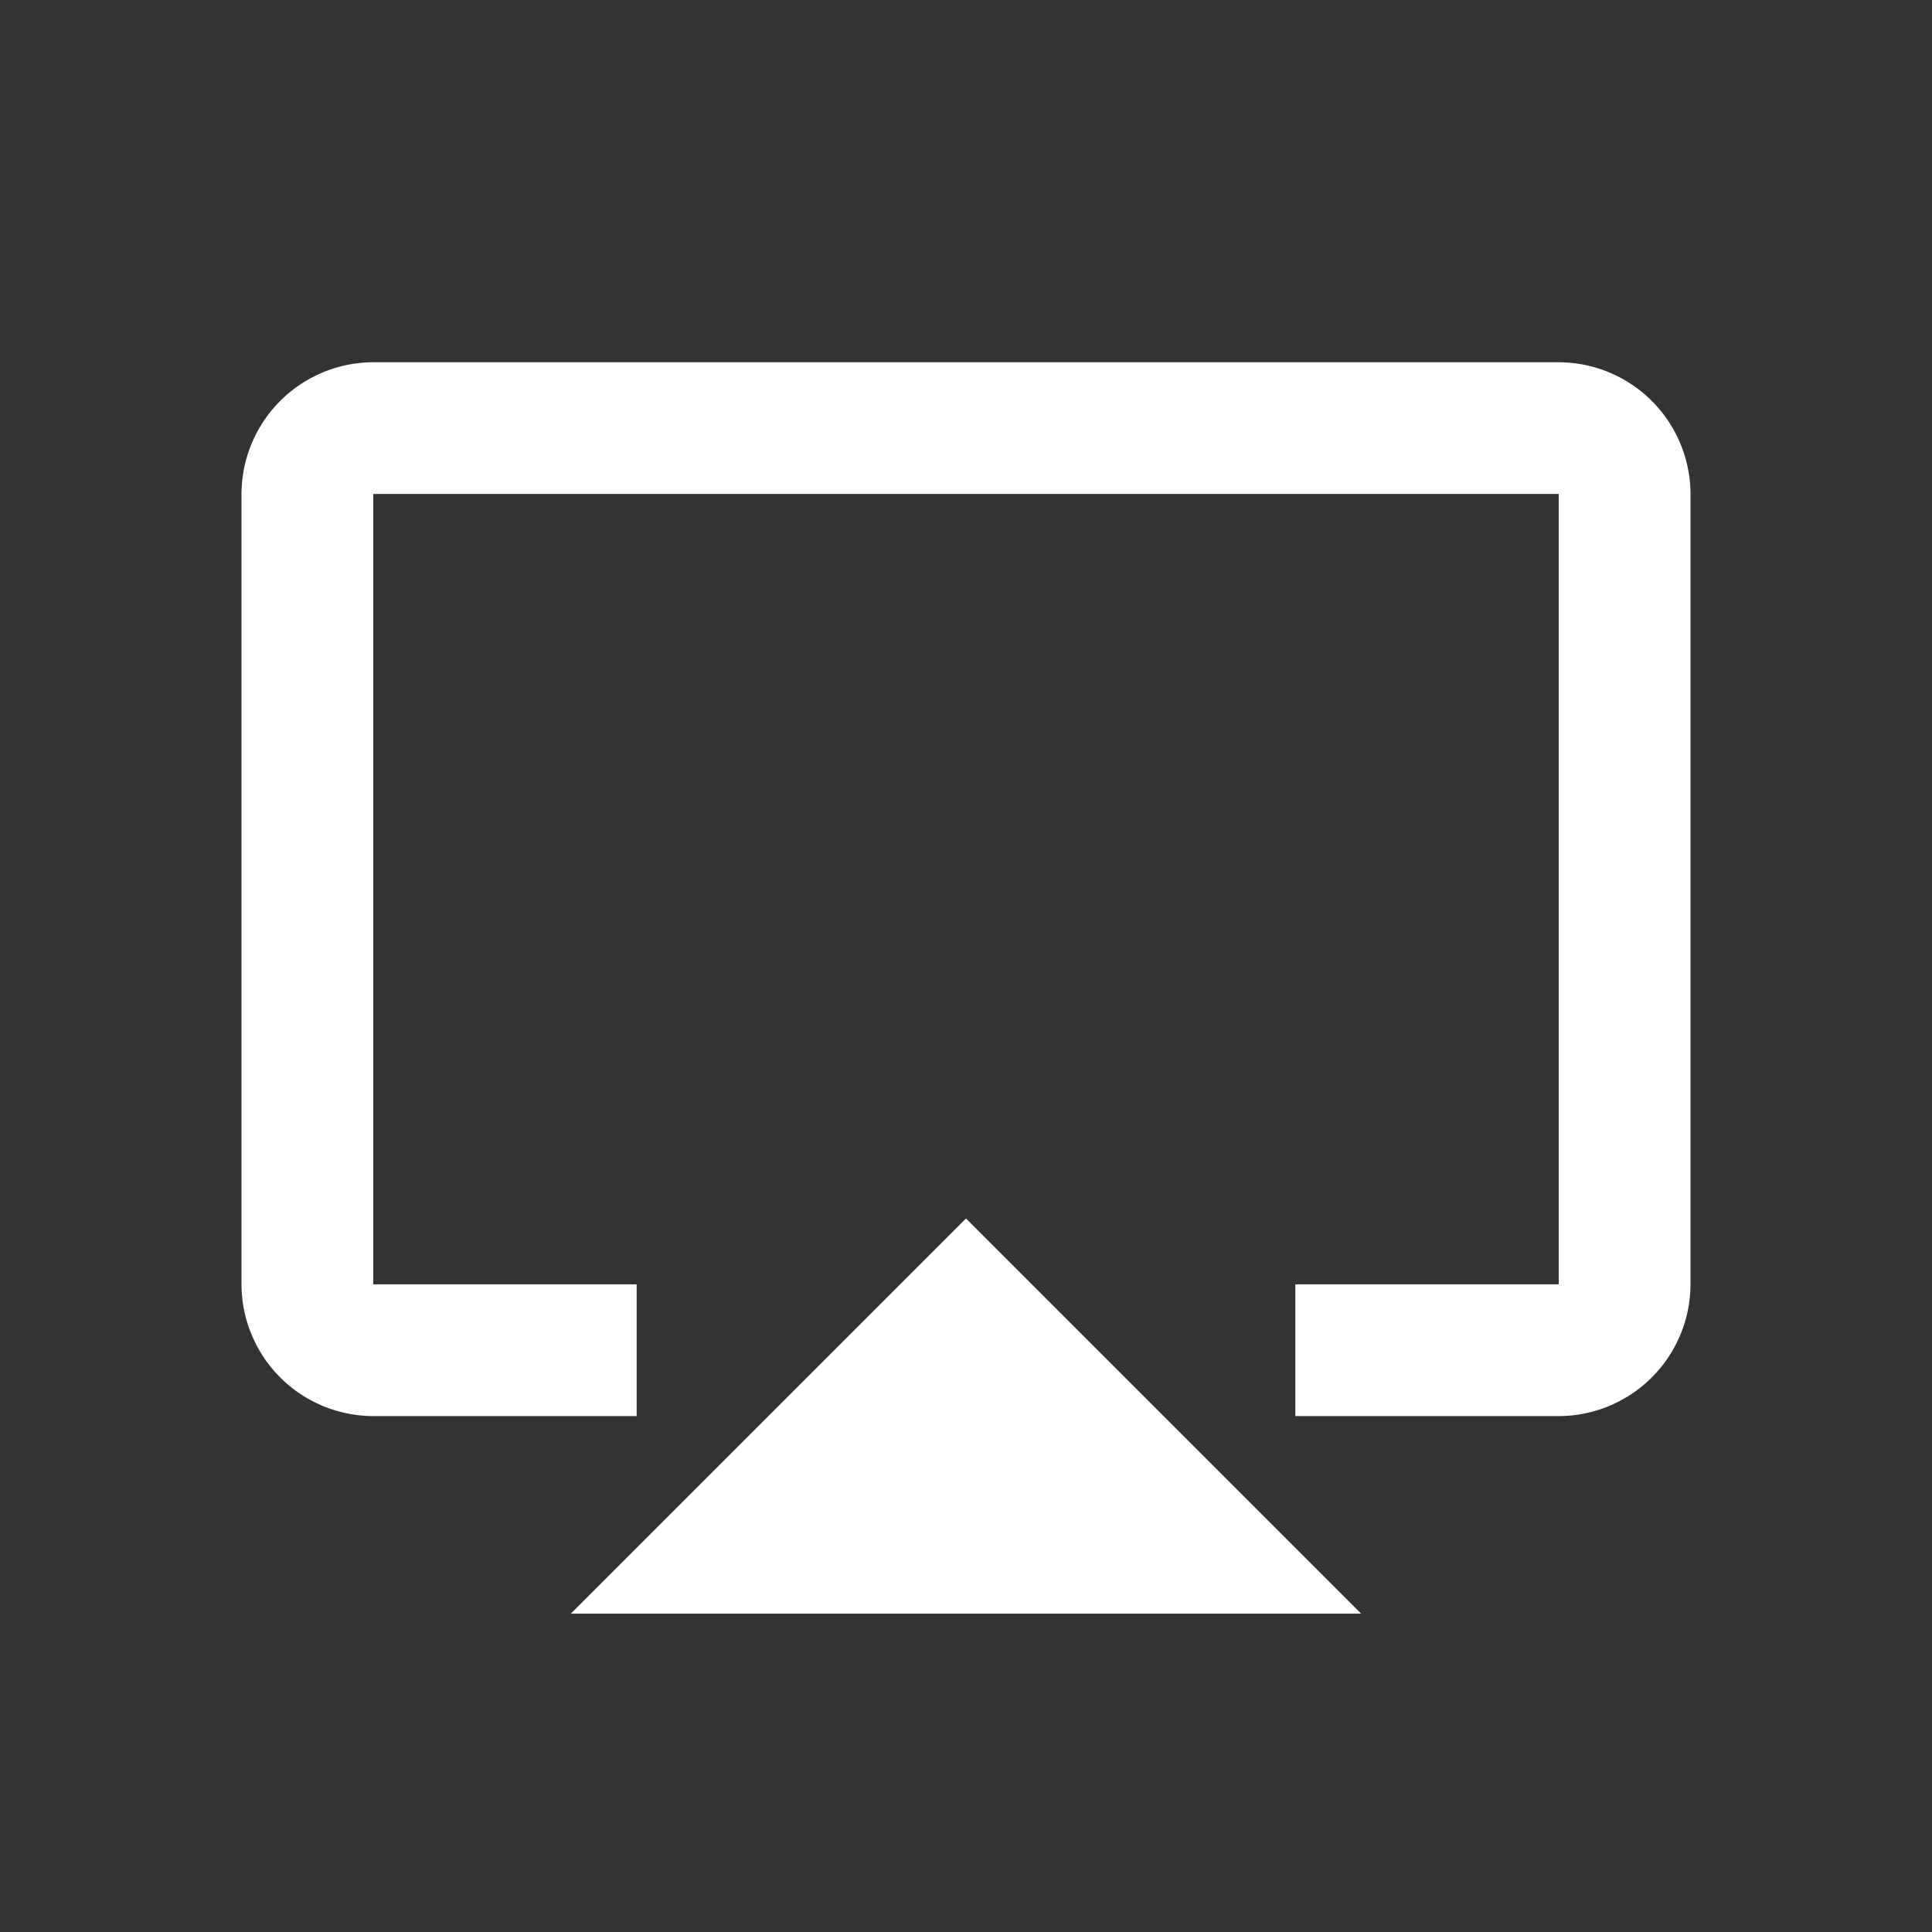 <svg xmlns="http://www.w3.org/2000/svg" width="32" height="32" viewBox="0 0 32 32"><rect x="0" y="0" width="32" height="32" fill="#333333" stroke="none"/><defs><style>.a,.b{fill:#fff;}.a{opacity:0;}</style></defs><g transform="translate(-22 -119)"><rect class="a" width="32" height="32" transform="translate(22 119)"/><path class="b" d="M6.455,23.727H19.545L13,17.182ZM22.818,3H3.182A2.188,2.188,0,0,0,1,5.182V18.273a2.188,2.188,0,0,0,2.182,2.182H7.545V18.273H3.182V5.182H22.818V18.273H18.455v2.182h4.364A2.188,2.188,0,0,0,25,18.273V5.182A2.188,2.188,0,0,0,22.818,3Z" transform="translate(25 122)"/></g></svg>